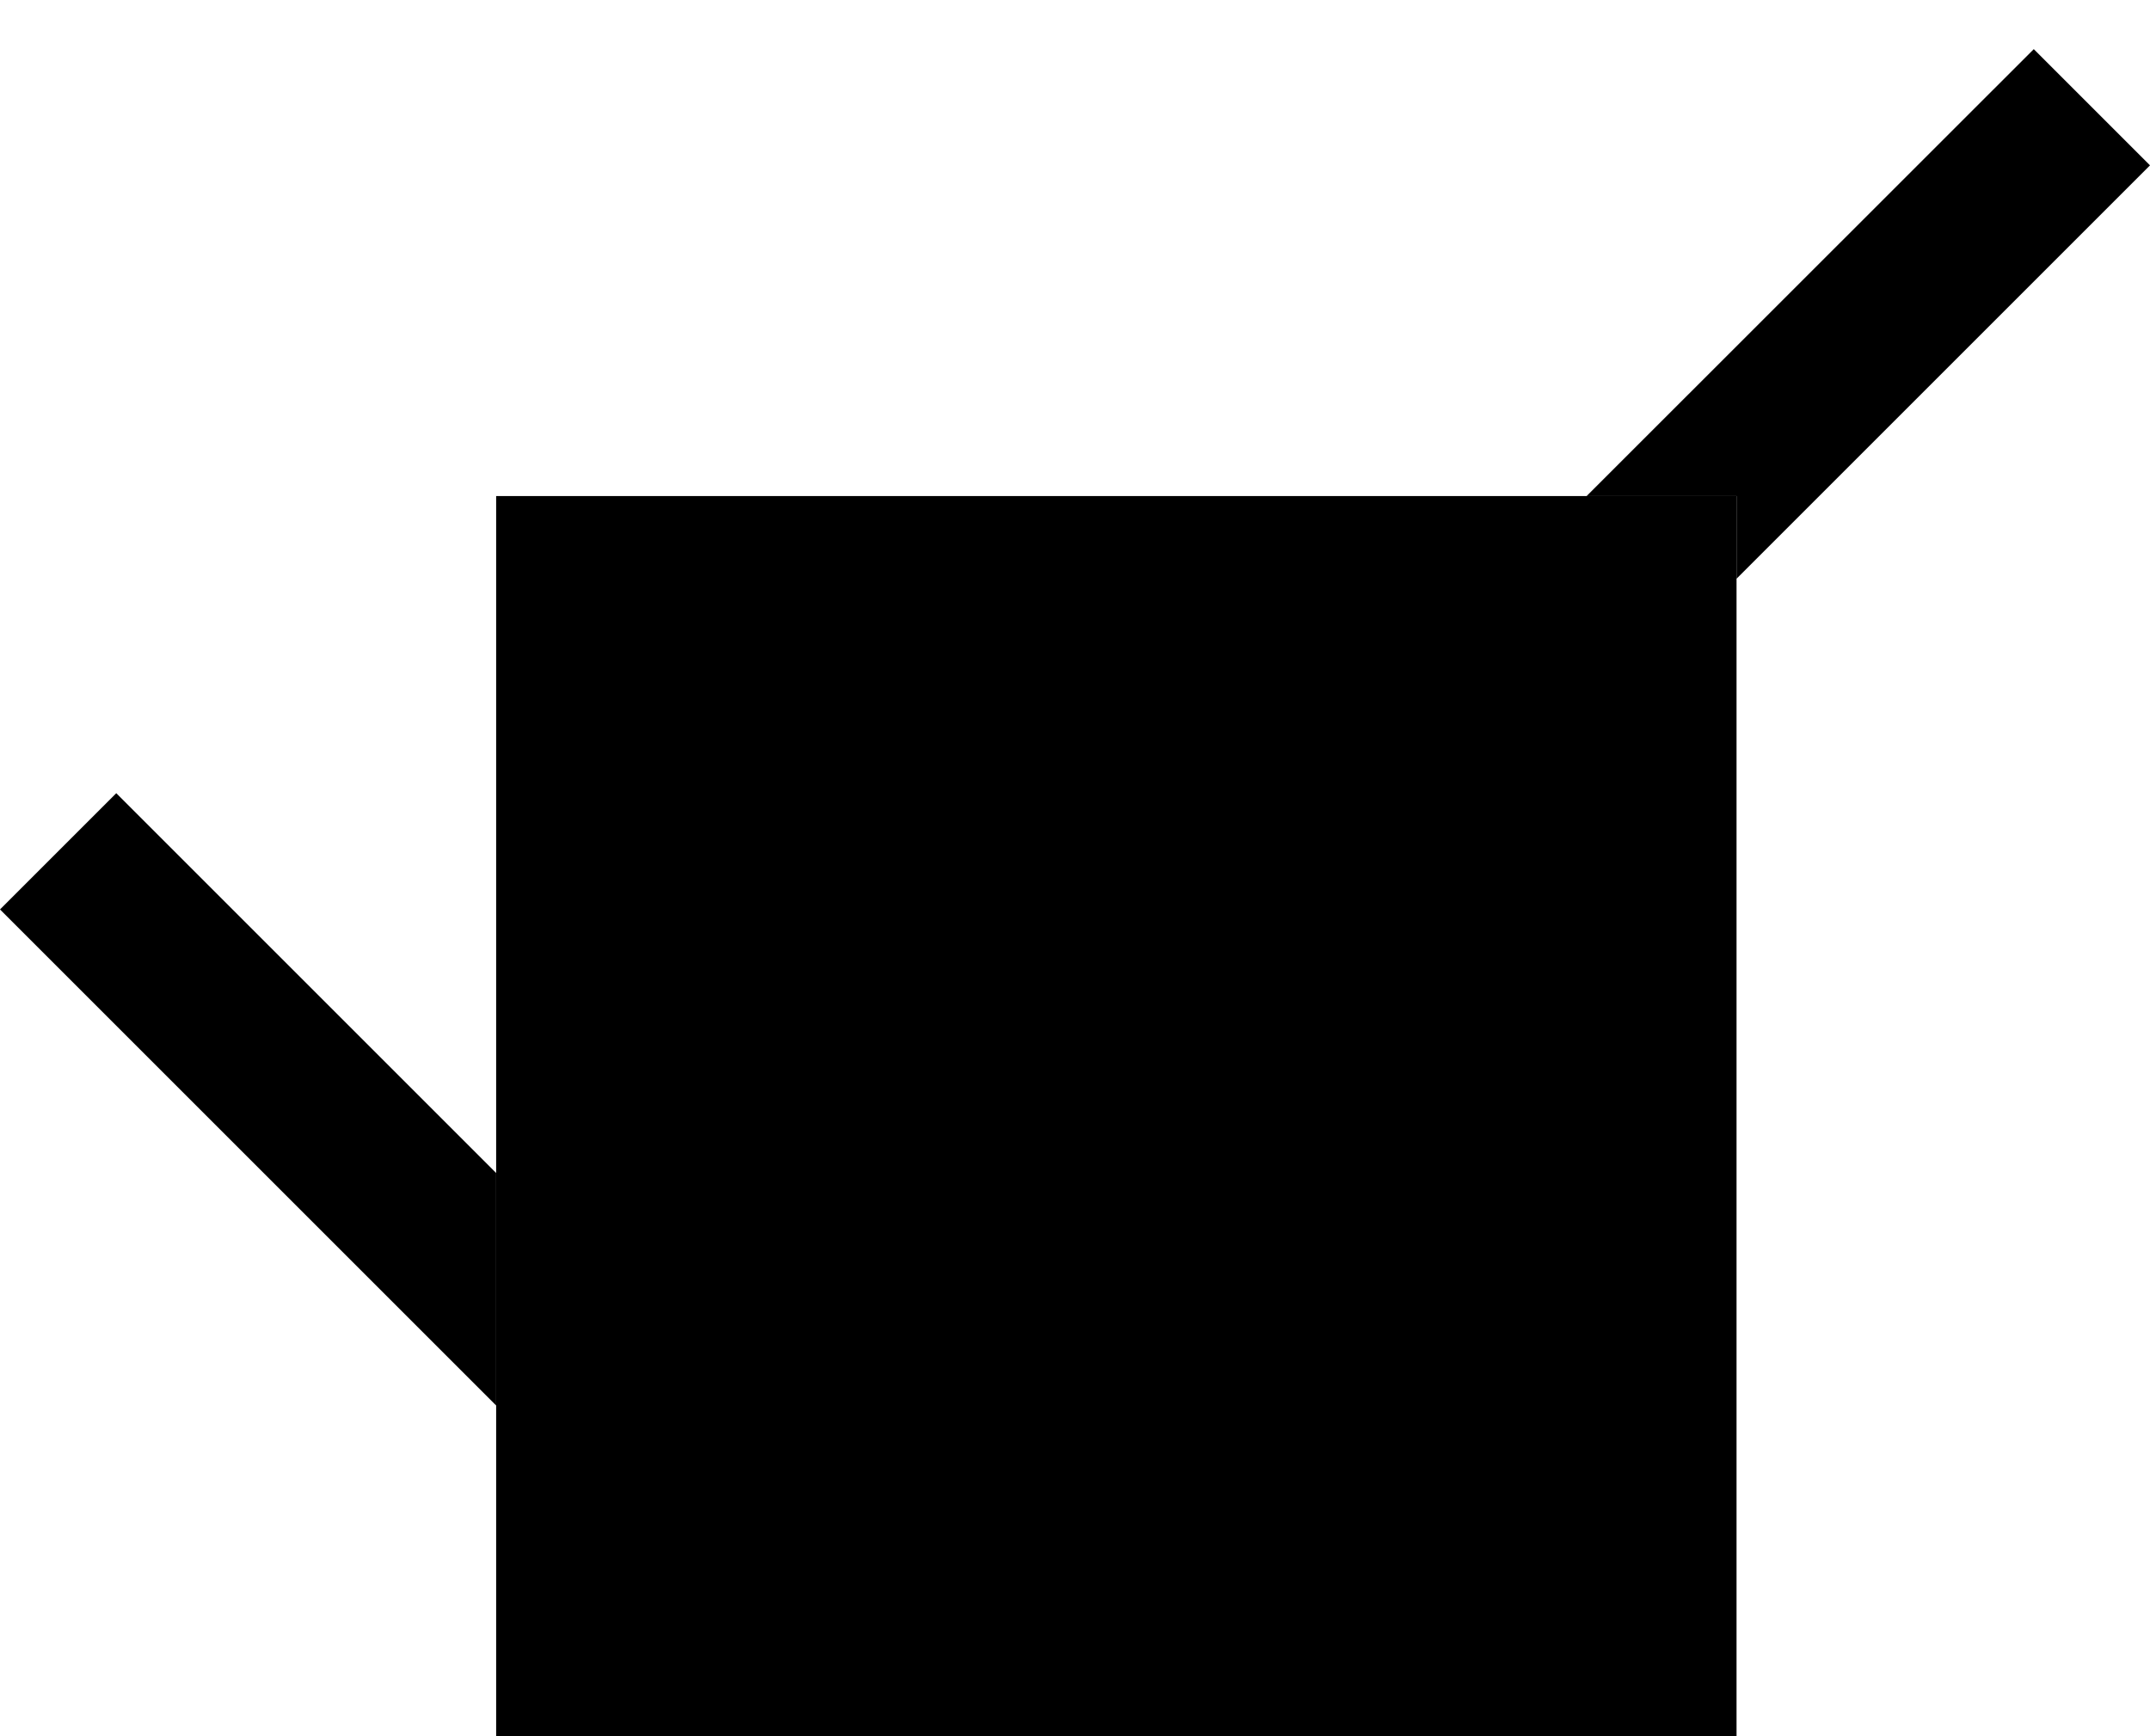 <svg xmlns="http://www.w3.org/2000/svg" width="26" height="21" version="1.0"><path d="M6 6h15v15H6z"/><path d="M24.594.594L26 2l-5 5V6h-1.813L24.595.594zM1.406 9.594L6 14.188V17l-6-6 1.406-1.406z"/></svg>